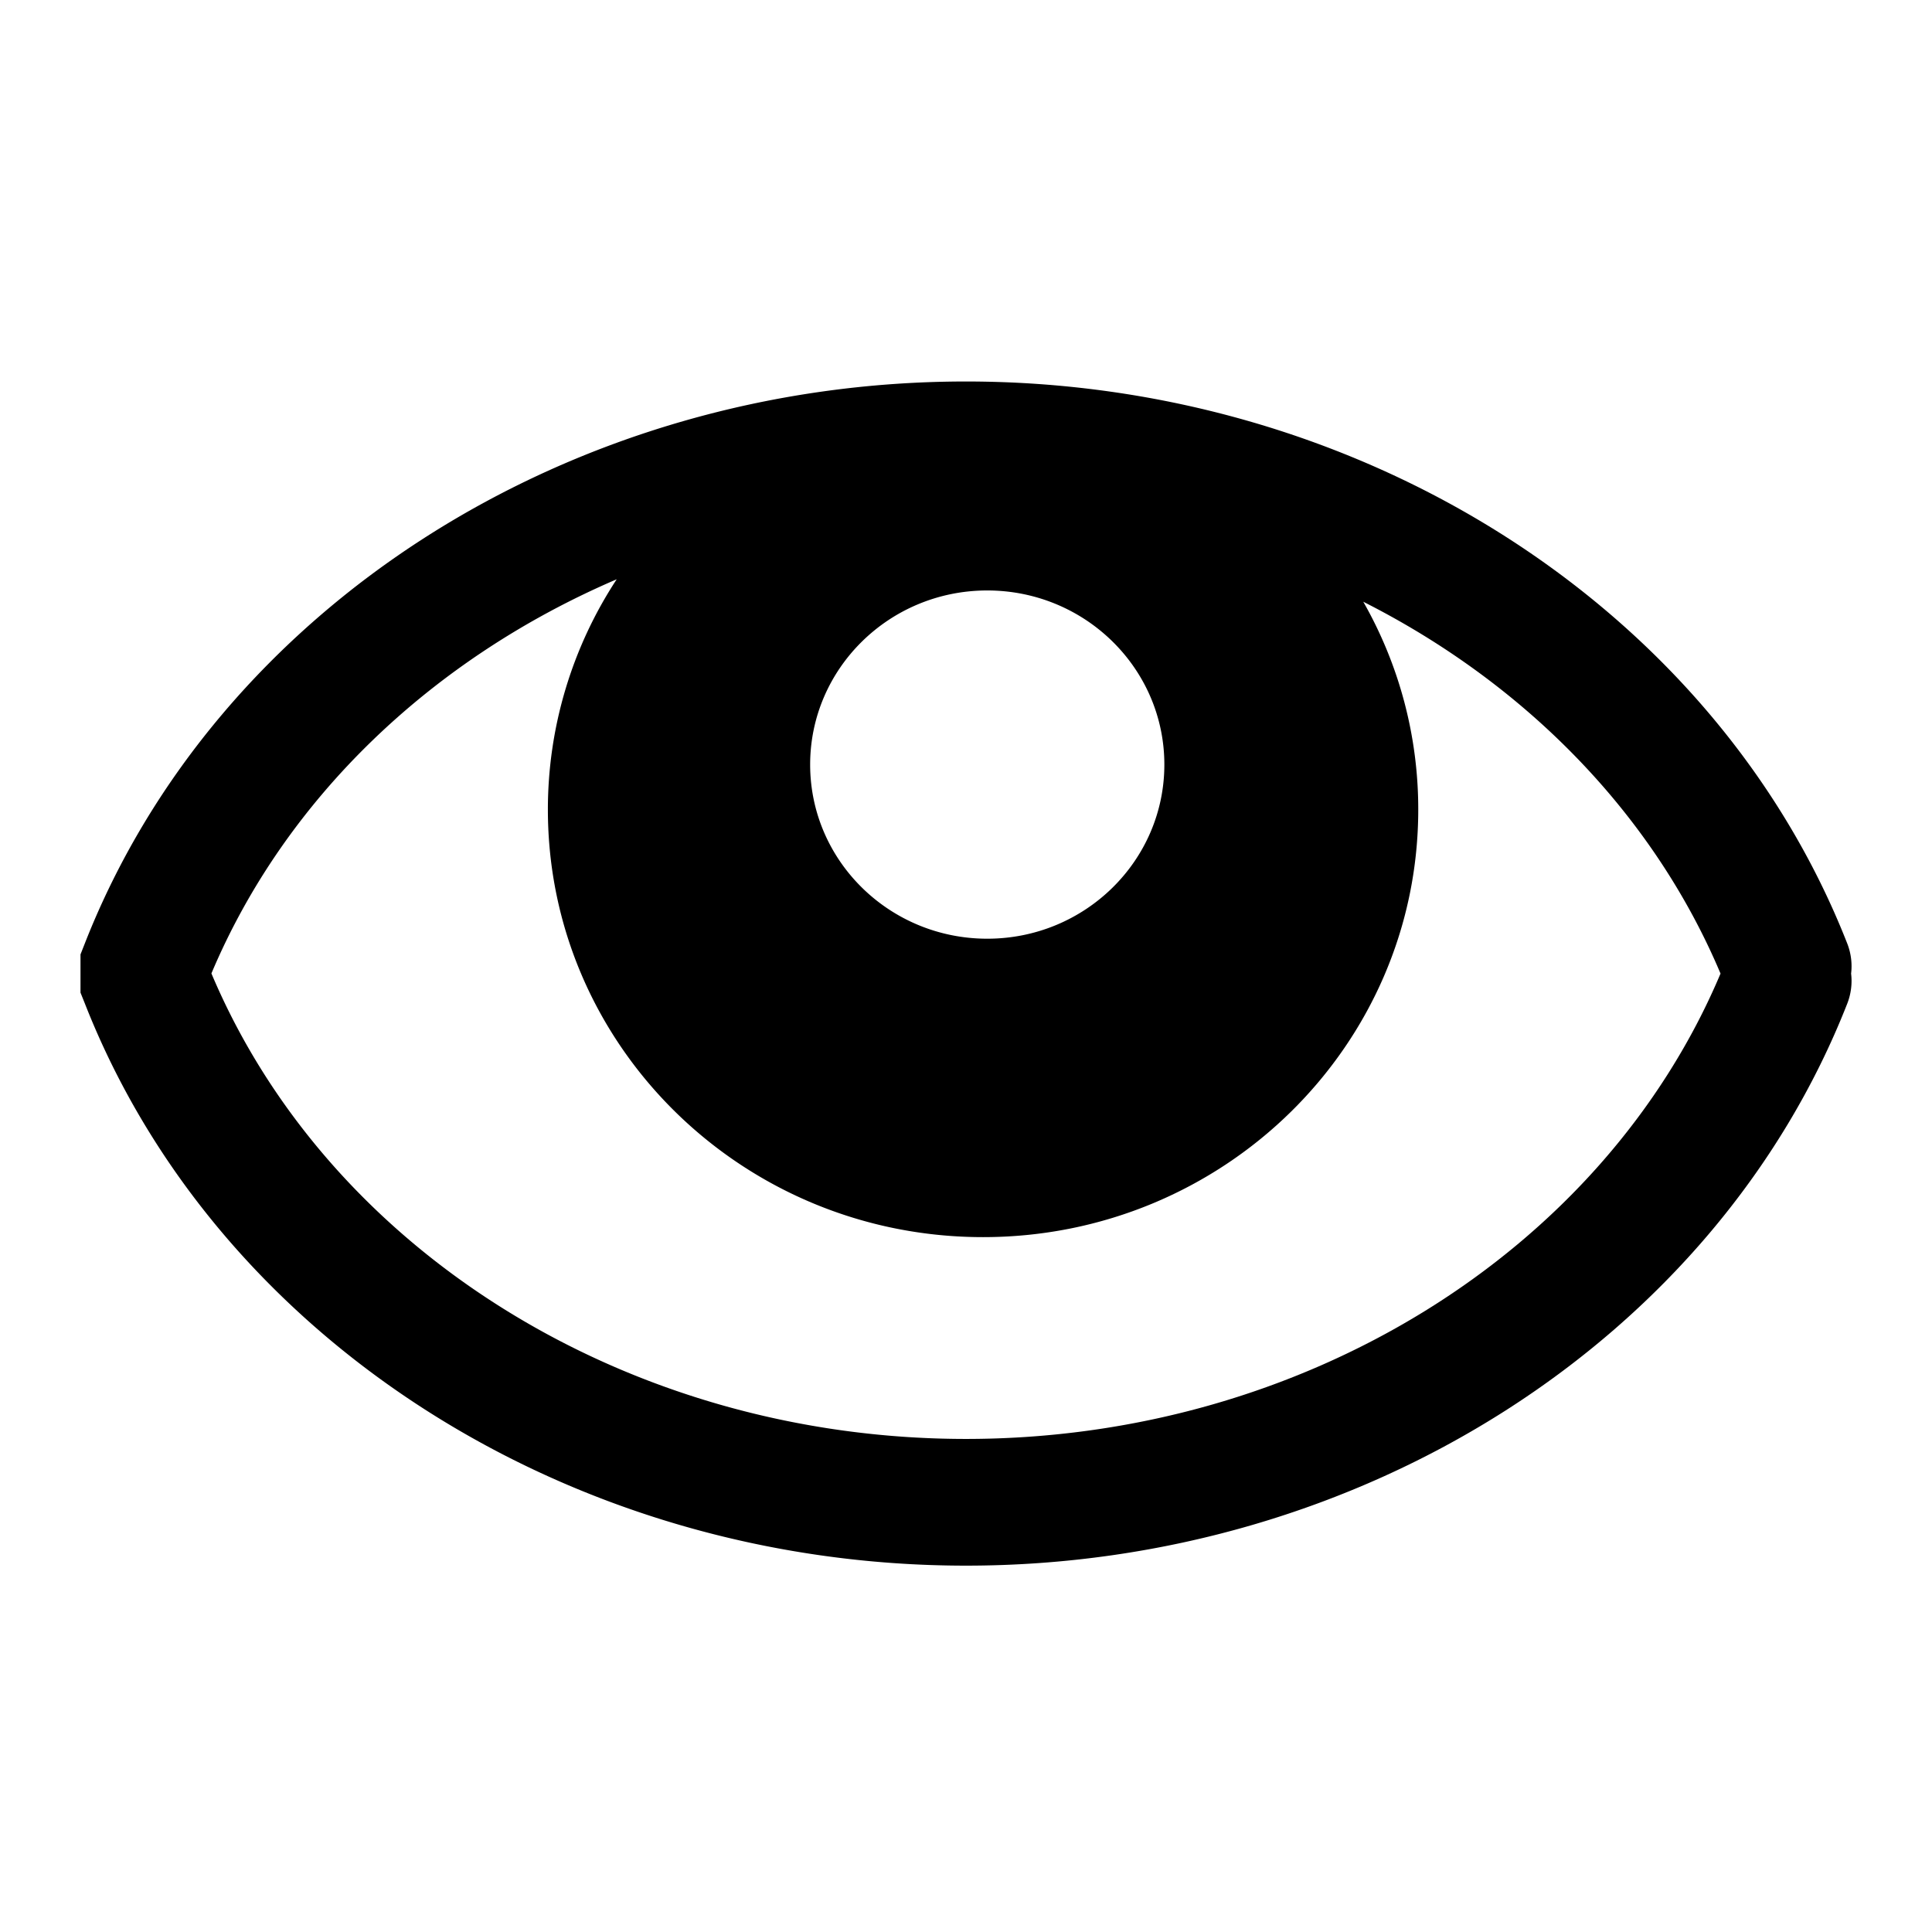 <svg xmlns="http://www.w3.org/2000/svg" width="24" height="24" fill="currentColor"
    xmlns:v="https://vecta.io/nano">
    <path fill-rule="evenodd"
        d="M12 4.739c4.908 0 9.307 2.805 10.947 6.981.048.123.063.252.048.374.015.122 0 .251-.048.374-1.64 4.176-6.04 6.981-10.947 6.981s-9.305-2.805-10.945-6.981L1 12.331v-.475l.054-.137C2.693 7.544 7.092 4.739 12 4.739zm-9.373 7.355c1.463 3.466 5.2 5.781 9.373 5.781s7.911-2.315 9.373-5.781c-.842-1.995-2.439-3.609-4.438-4.619a5.2 5.2 0 0 1 .683 2.582c0 2.933-2.42 5.311-5.406 5.311s-5.406-2.378-5.406-5.311a5.21 5.21 0 0 1 .855-2.861c-2.277.977-4.111 2.706-5.035 4.897zm9.637-.433c1.215 0 2.2-.969 2.2-2.163s-.985-2.163-2.2-2.163-2.2.969-2.2 2.163.985 2.163 2.2 2.163z"
        fill="currentColor" />
</svg>